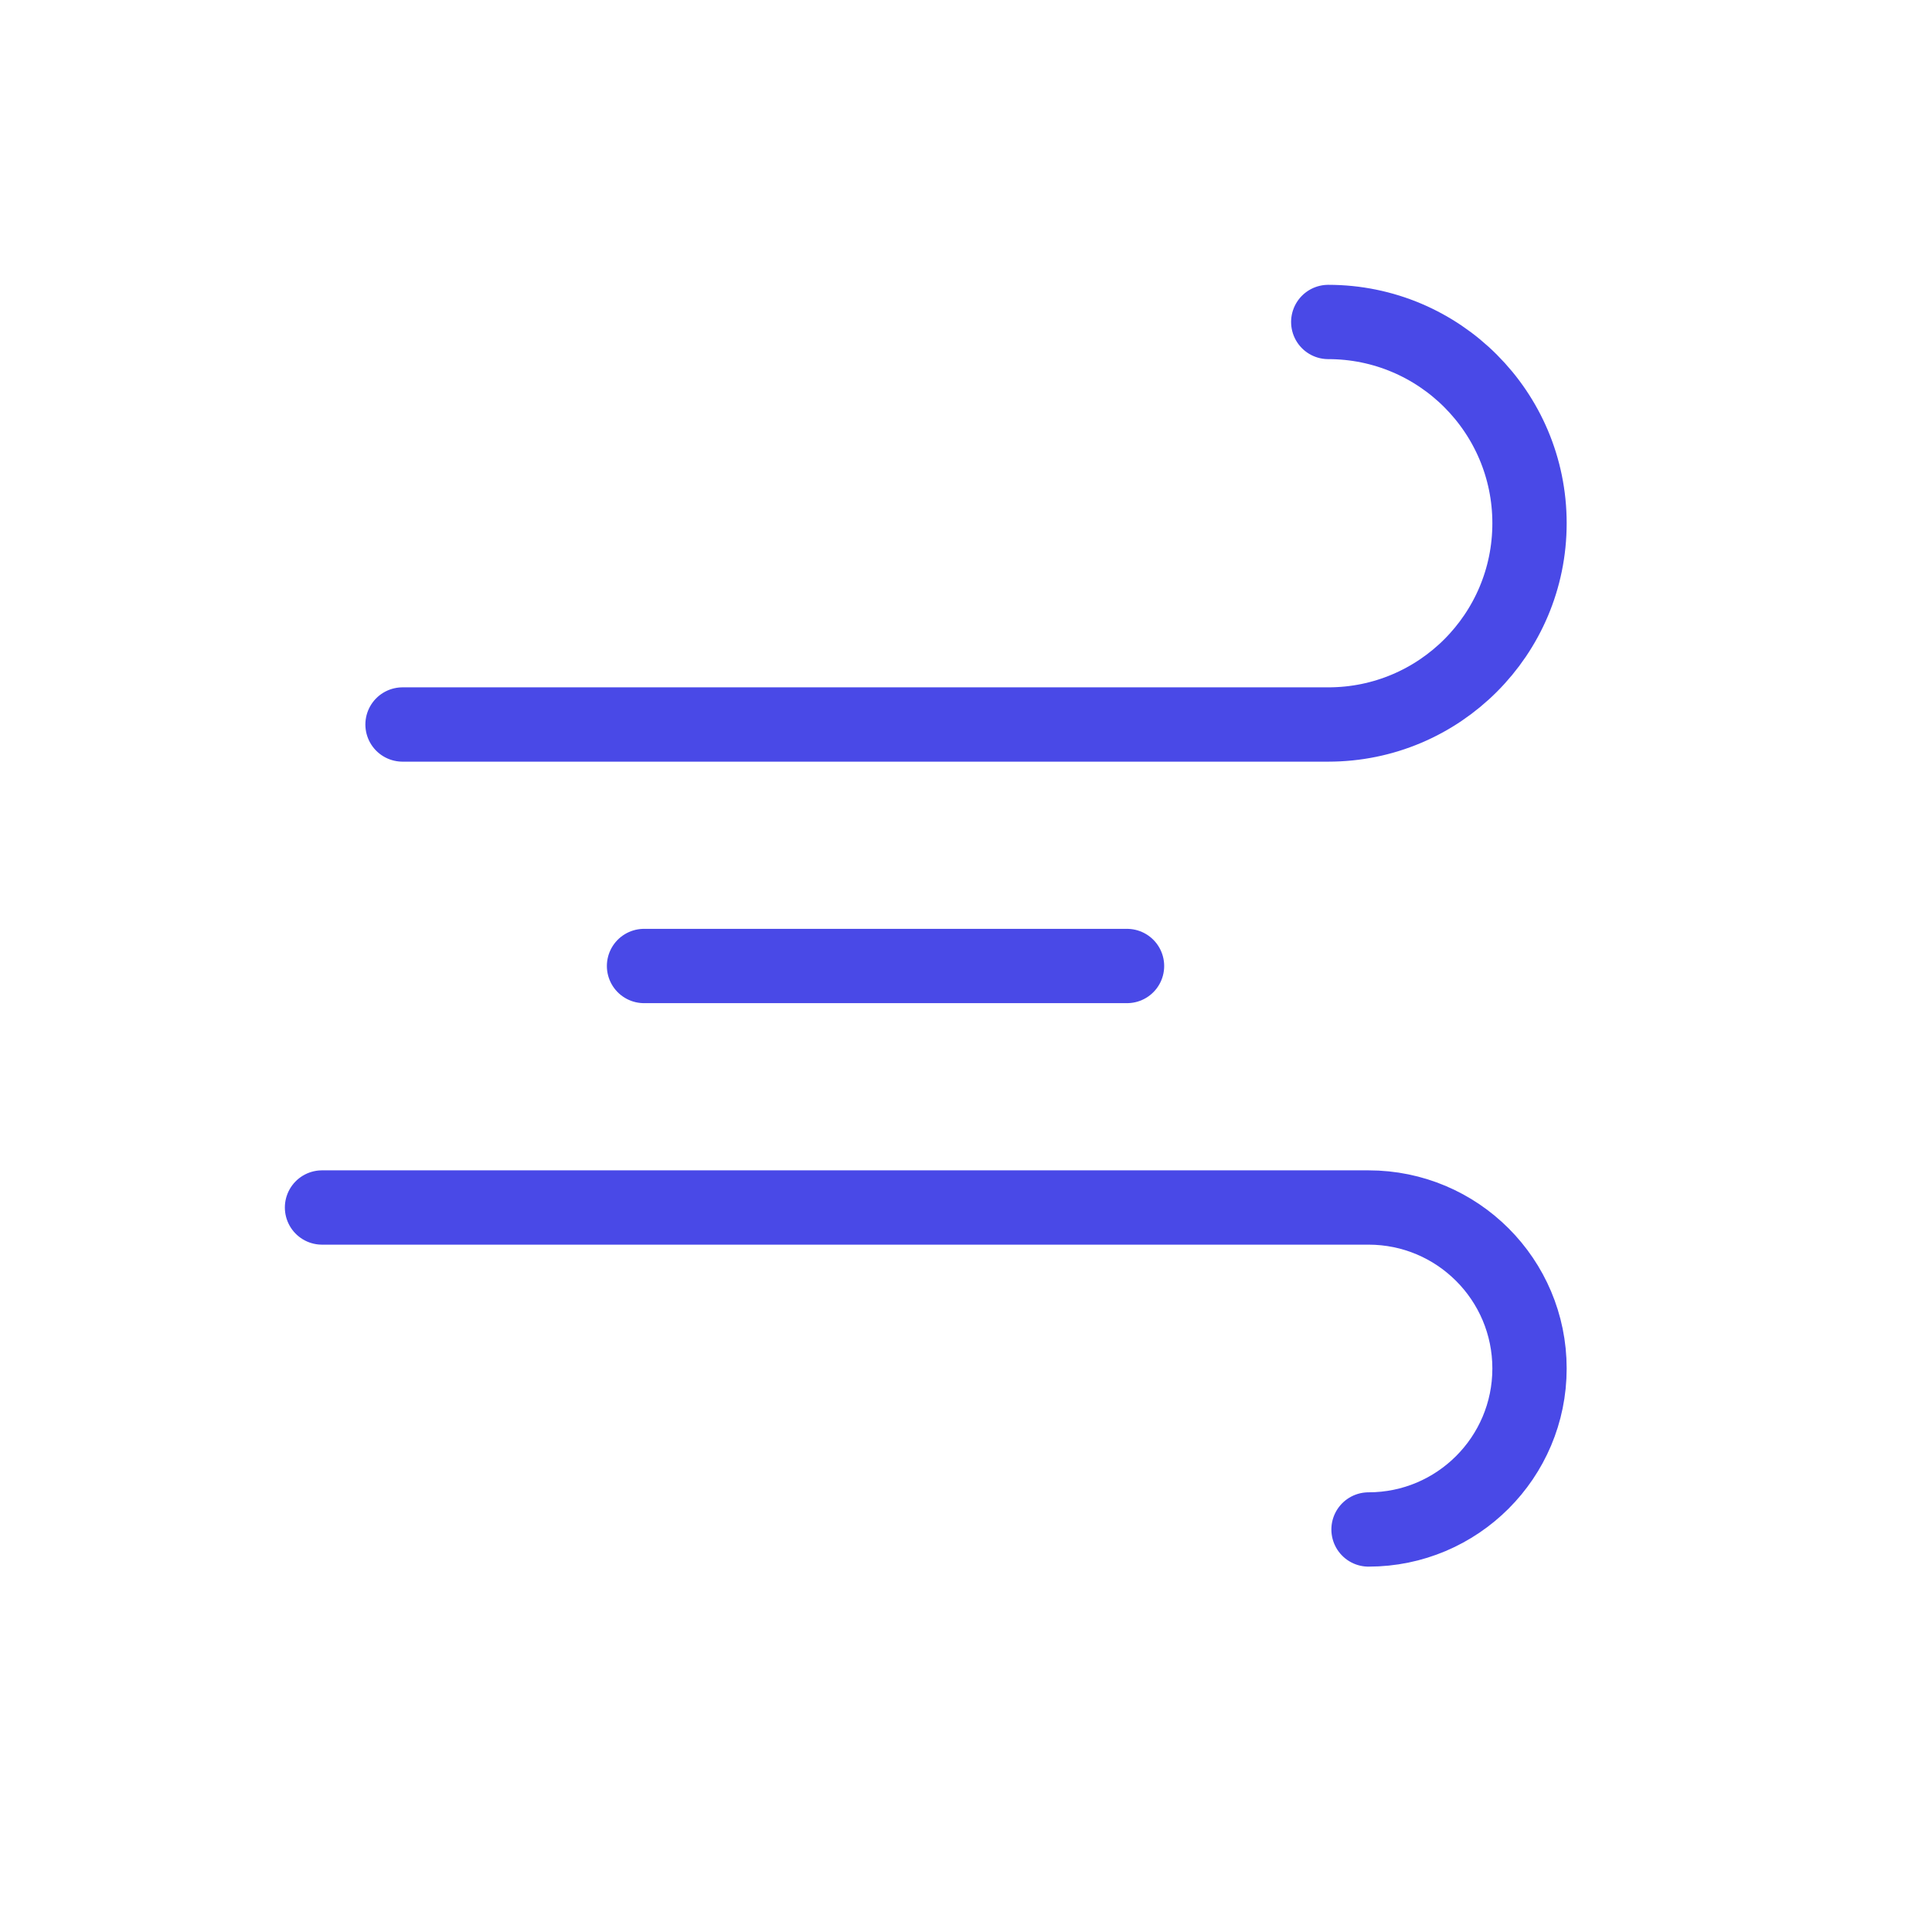 <svg width="52" height="52" viewBox="0 0 52 52" fill="none" xmlns="http://www.w3.org/2000/svg">
<path d="M17.334 26H30.334M10.834 19.5H35.75C38.742 19.5 41.167 17.075 41.167 14.083C41.167 11.092 38.742 8.666 35.75 8.666M8.667 32.5H36.834C39.227 32.5 41.167 34.44 41.167 36.833C41.167 39.226 39.227 41.166 36.834 41.166" stroke="#4949E7" stroke-width="2" stroke-linecap="round" stroke-linejoin="round"/>
</svg>
